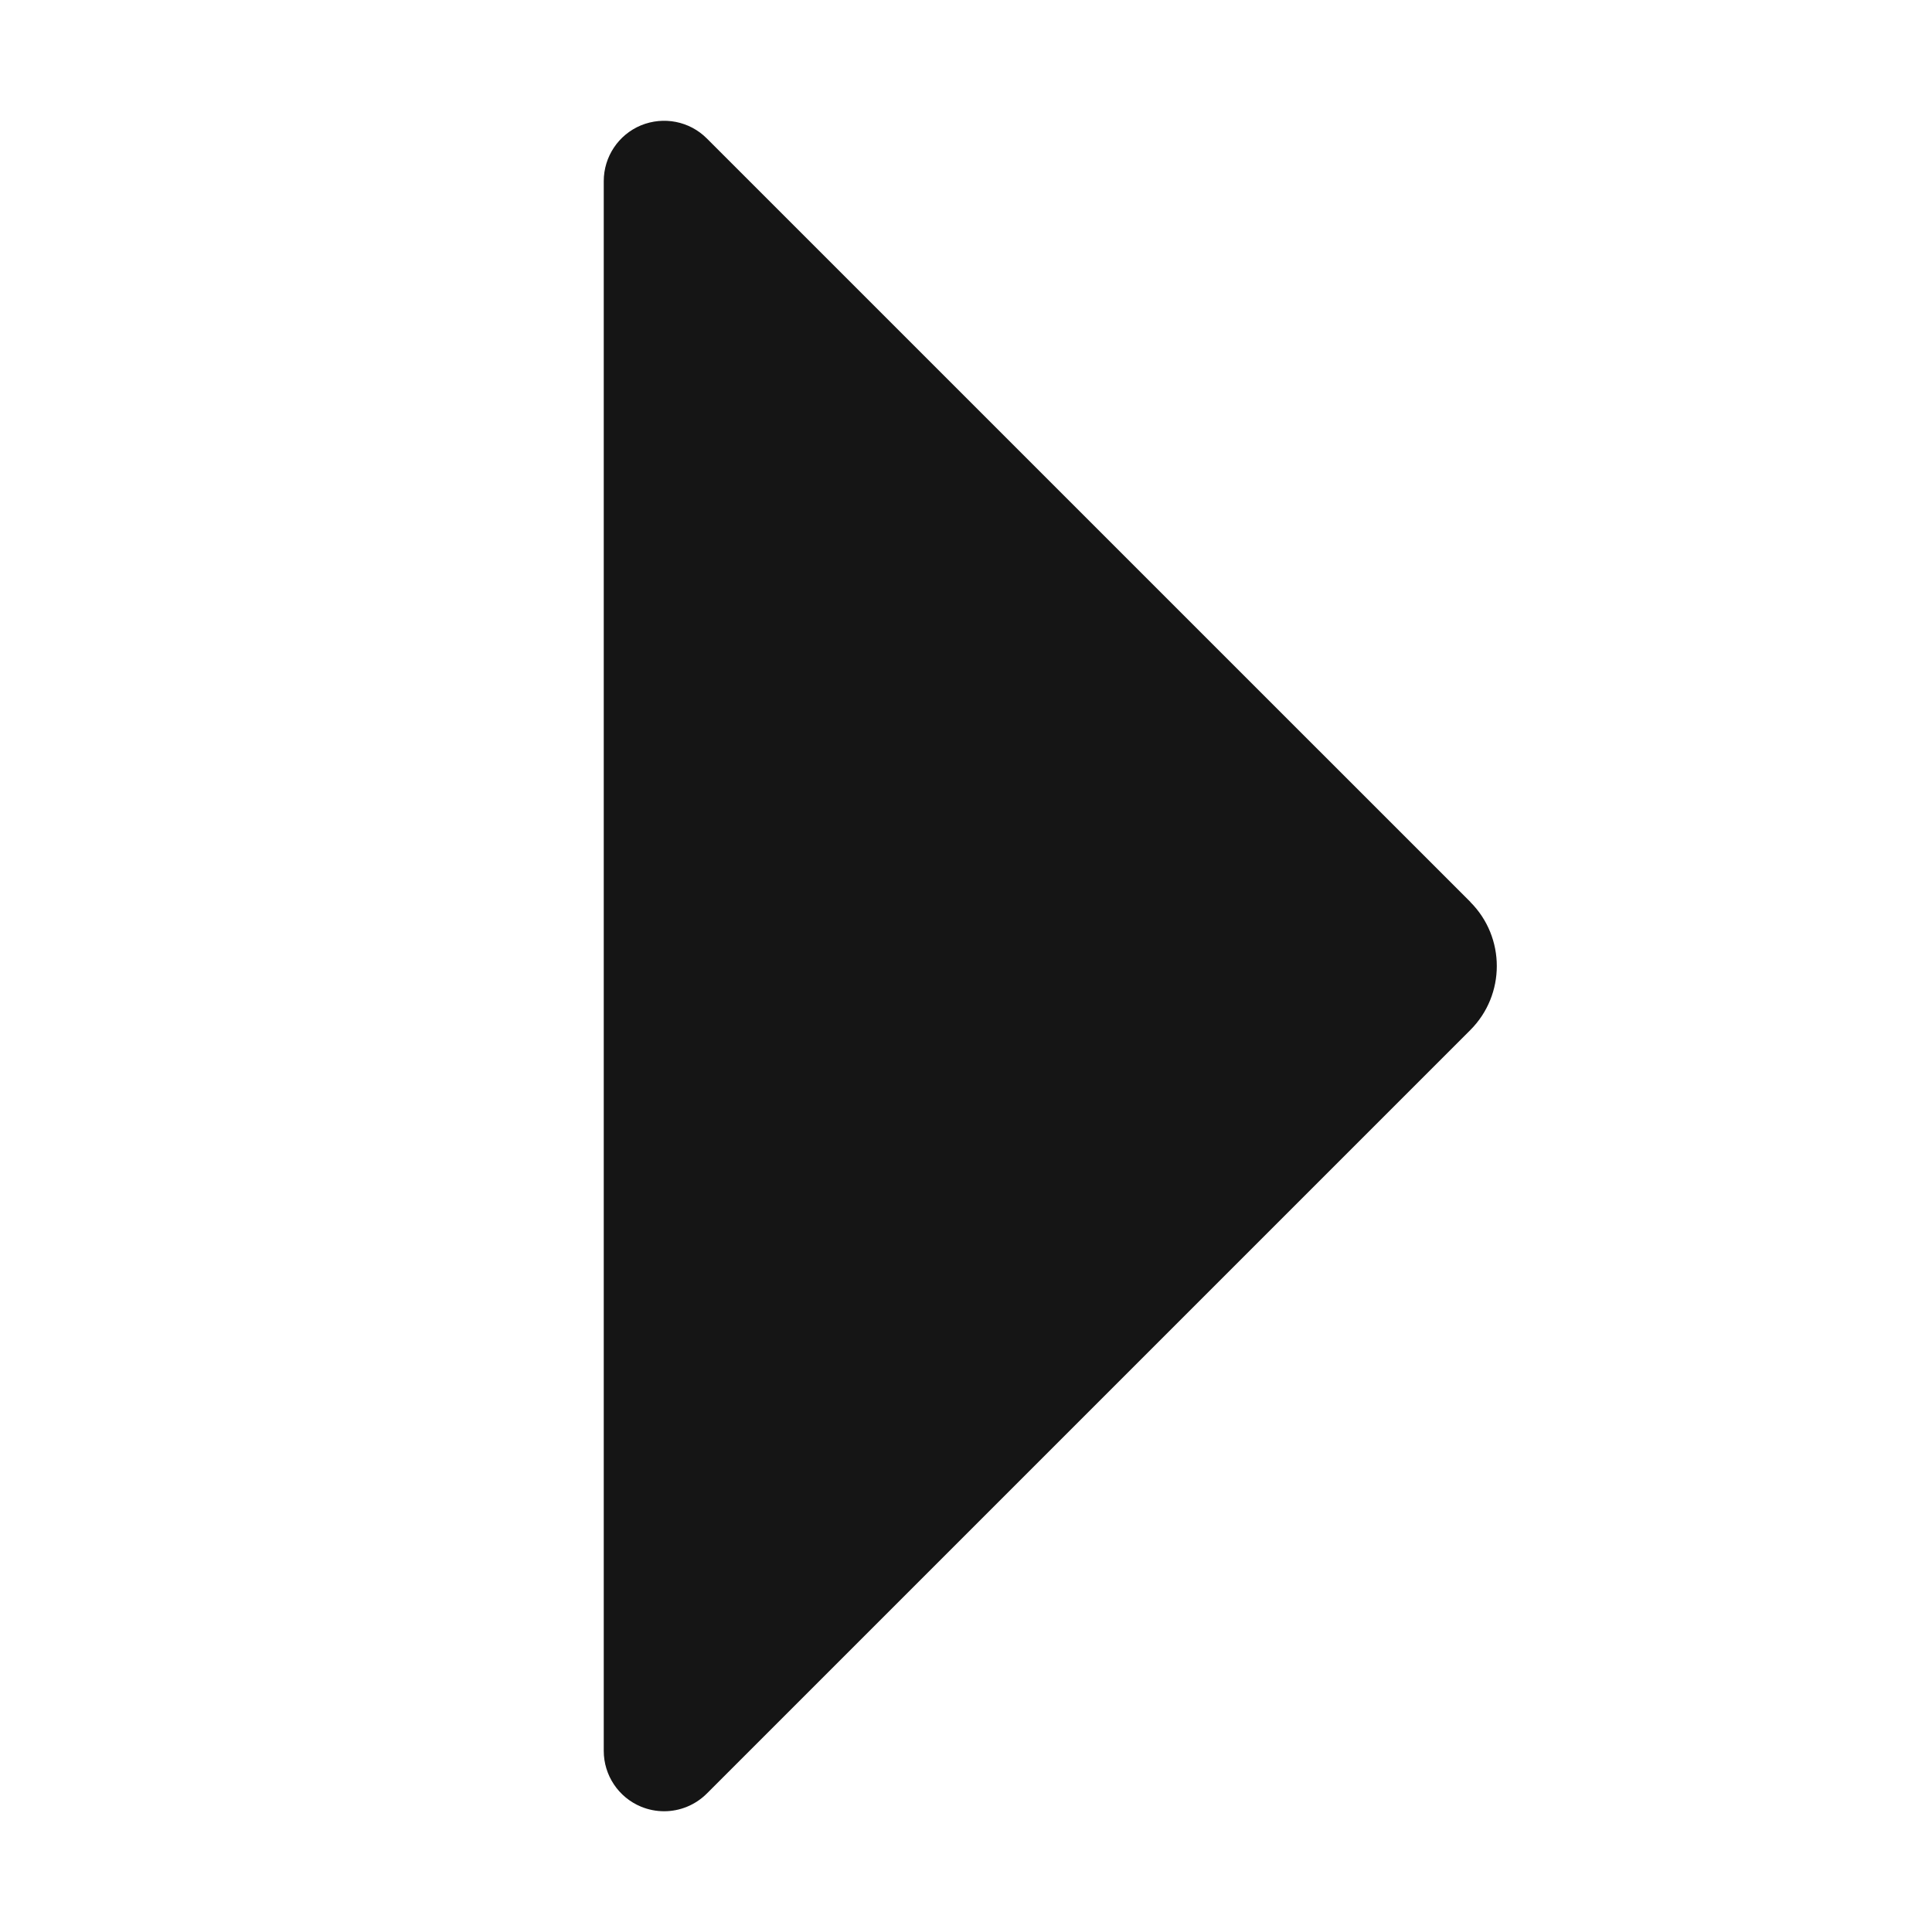 <?xml version="1.0" encoding="UTF-8"?><svg xmlns="http://www.w3.org/2000/svg" width="32" height="32" viewBox="0 0 32 32"><defs><style>.uuid-1b4b9635-14b0-4fd6-8cc8-40e257f271bf{fill:none;}.uuid-5ad7acc4-d72f-4a19-bb86-3910bb690007{fill:#151515;}</style></defs><g id="uuid-3fb1f8bc-8bd2-44af-8140-68787c1ec75c"><rect class="uuid-1b4b9635-14b0-4fd6-8cc8-40e257f271bf" width="32" height="32"/></g><g id="uuid-8b3ab4d0-517d-4443-8101-30e05701c51d"><path class="uuid-5ad7acc4-d72f-4a19-bb86-3910bb690007" d="M24.354,14.939L11.707,2.293c-.286-.287-.716-.37-1.09-.217-.374.155-.617.52-.617.924v26c0,.404.243.769.617.924.124.051.254.076.383.076.26,0,.516-.102.707-.293l12.646-12.646c.585-.585.585-1.536,0-2.121Z"/></g></svg>